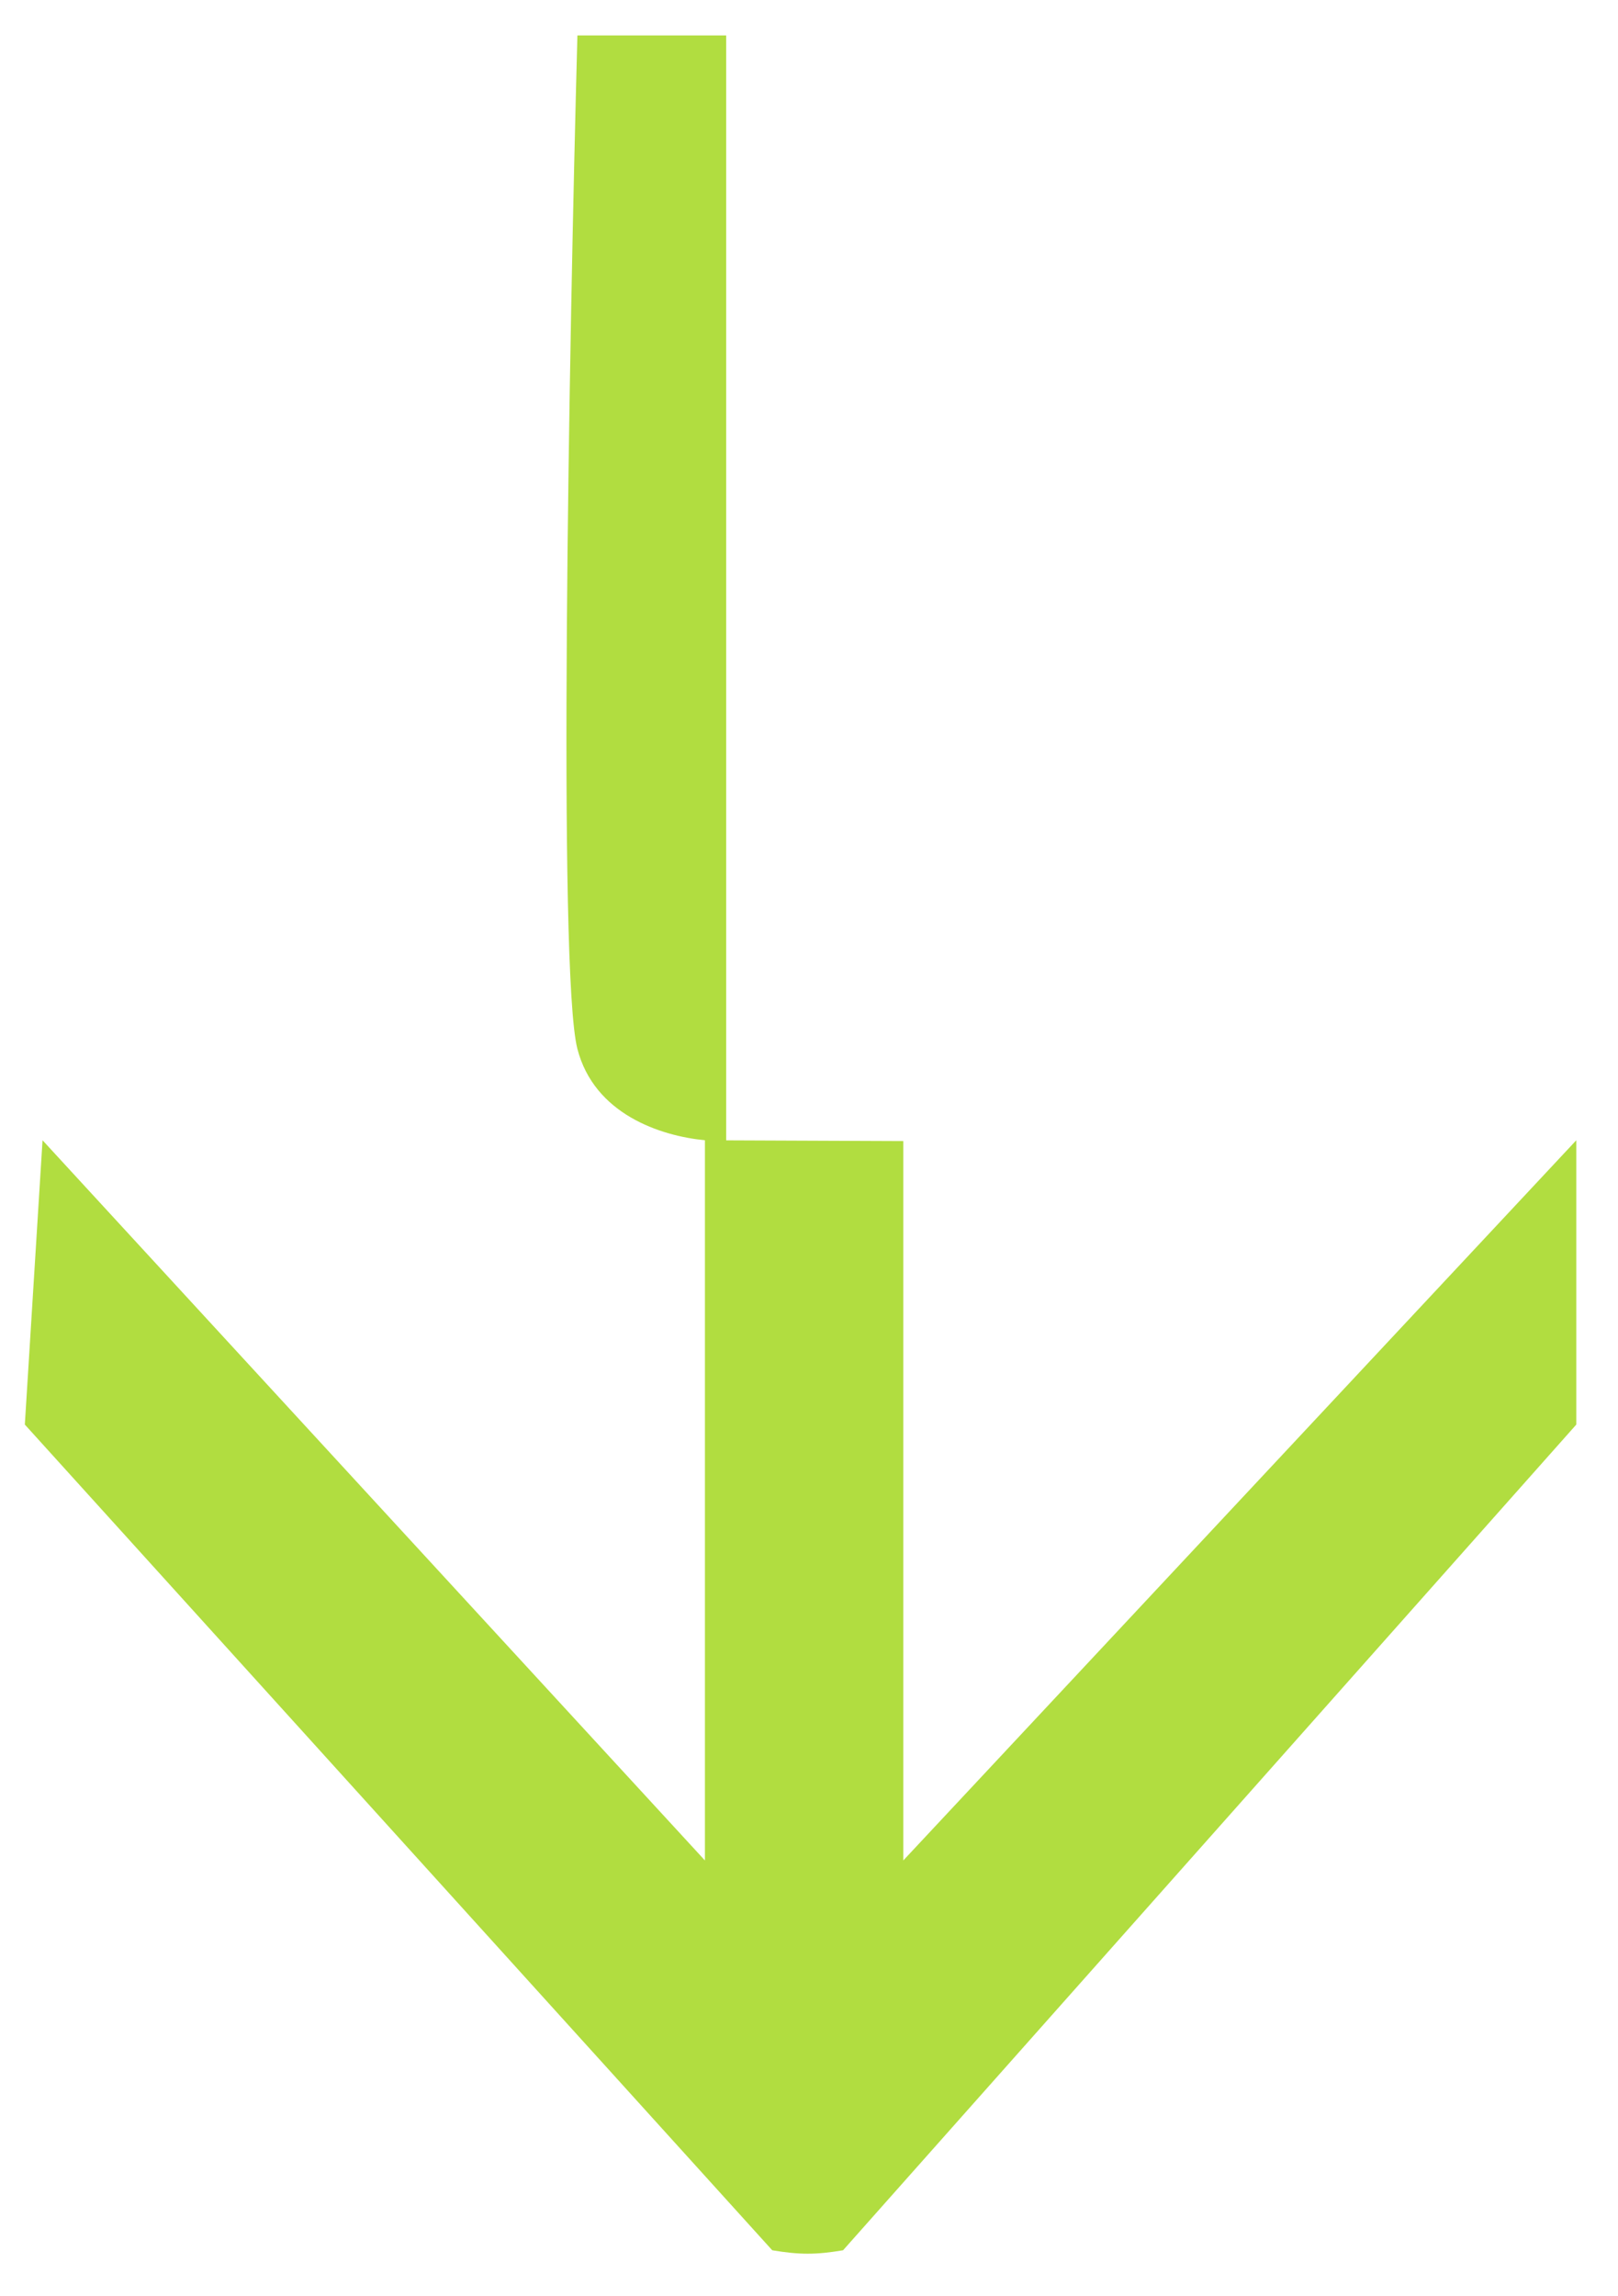 <svg width="141" height="200" viewBox="0 0 141 200" fill="none" xmlns="http://www.w3.org/2000/svg">
<path d="M50.318 91.368C48.589 84.701 49.597 29.735 50.318 3.086H63.282V99.331L78.717 99.394V162.056L137.366 99.323V124.088L73.469 196.011C71.095 196.408 69.697 196.41 67.296 196.011L2.164 124.088L3.707 99.323L61.431 162.056V99.323C57.531 98.944 51.788 97.04 50.318 91.368Z" fill="#B1DD40"/>
</svg>
